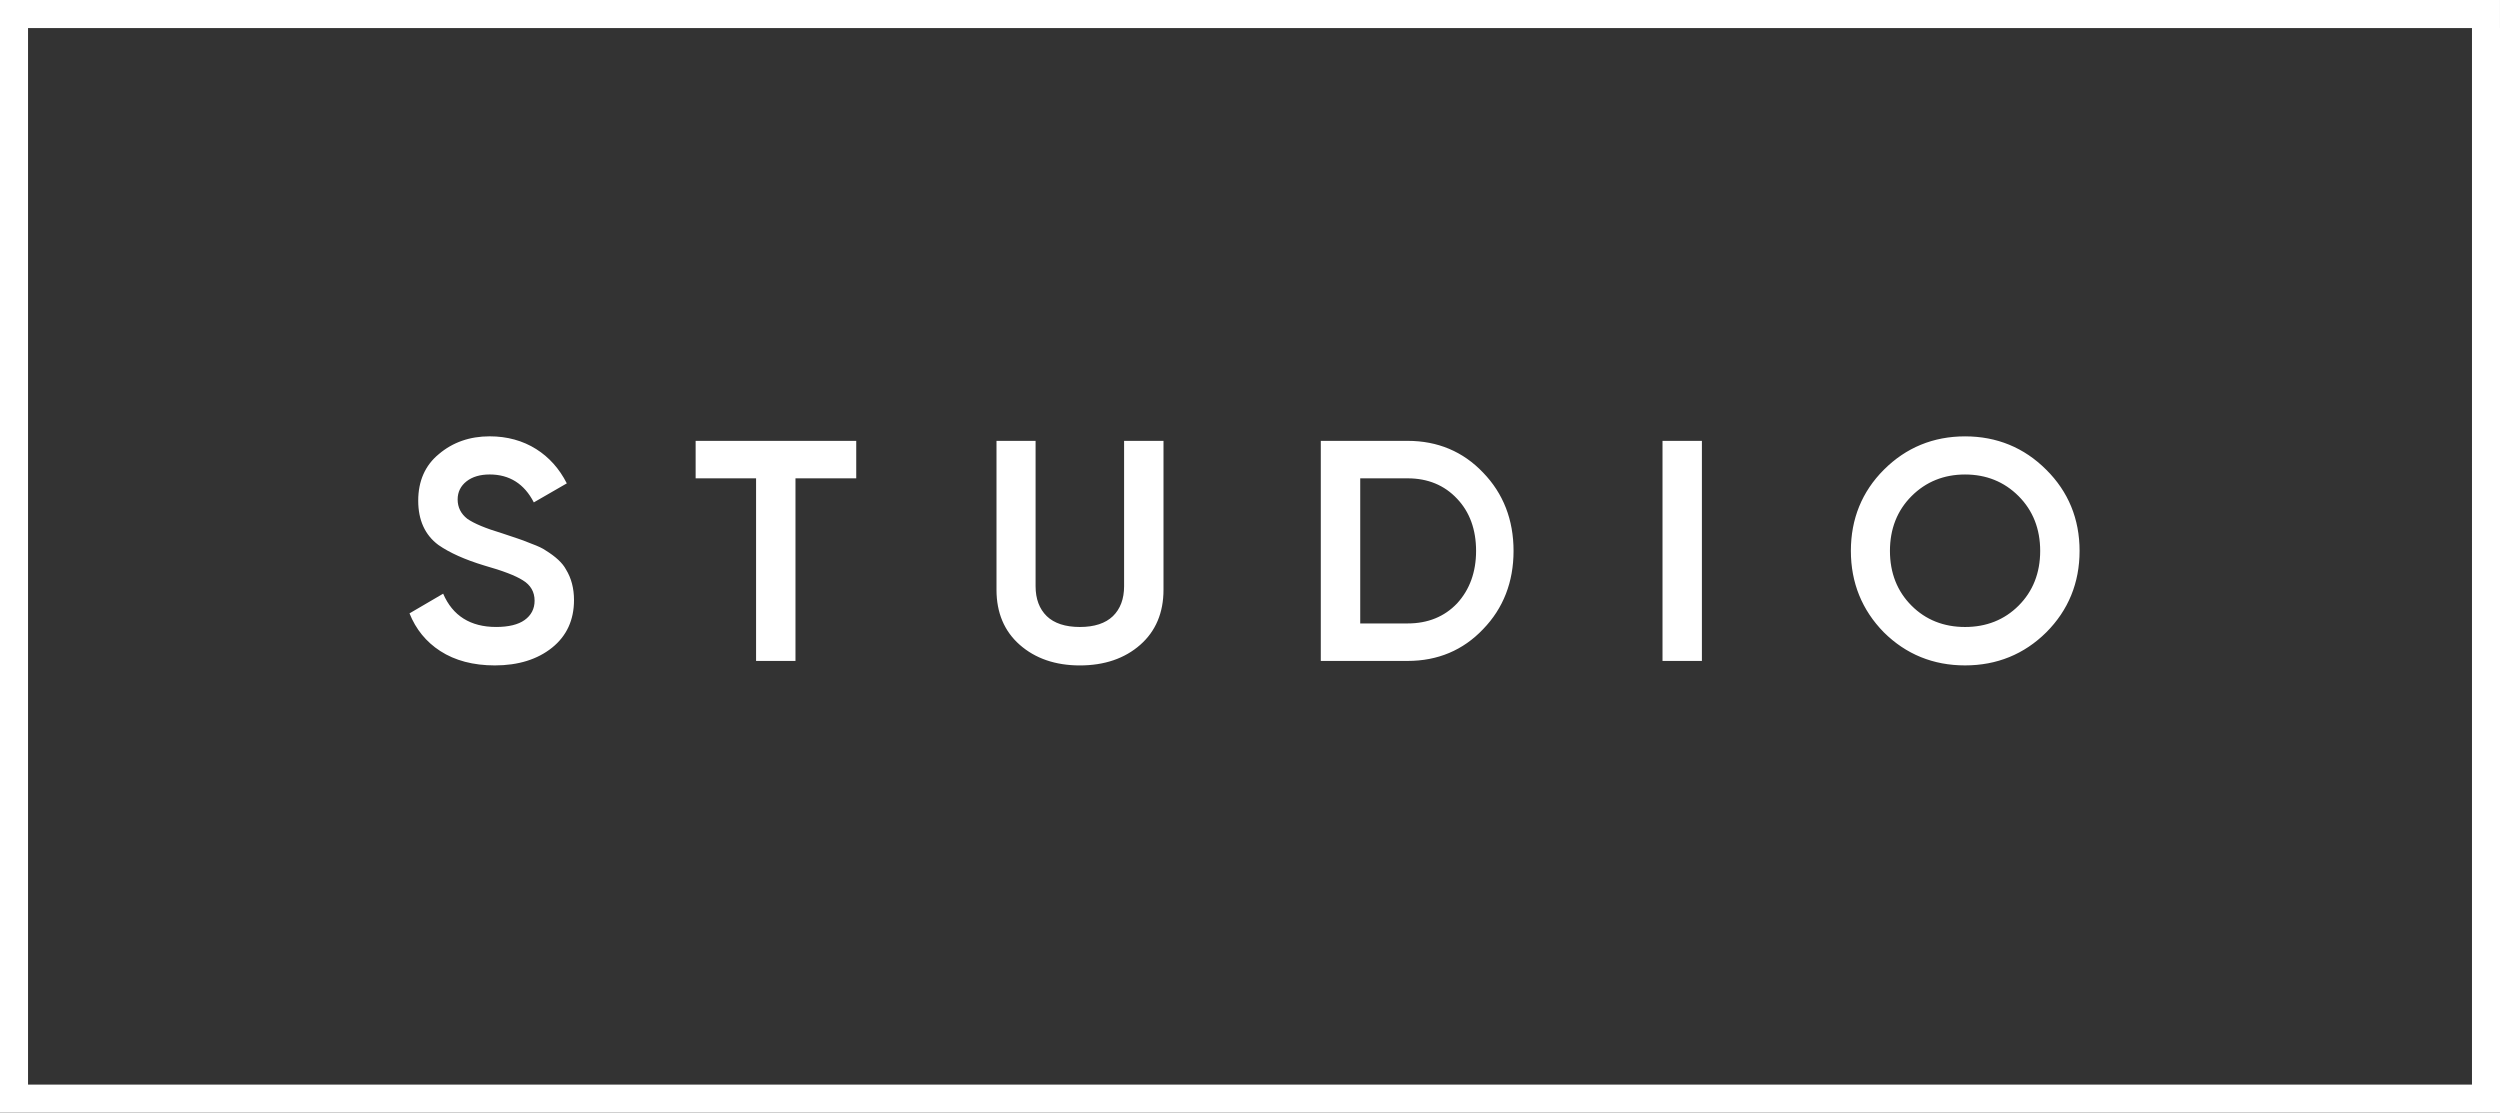 <?xml version="1.0" encoding="utf-8"?>
<!-- Generator: Adobe Illustrator 16.0.0, SVG Export Plug-In . SVG Version: 6.00 Build 0)  -->
<!DOCTYPE svg PUBLIC "-//W3C//DTD SVG 1.1//EN" "http://www.w3.org/Graphics/SVG/1.1/DTD/svg11.dtd">
<svg version="1.1" id="Layer_1" xmlns="http://www.w3.org/2000/svg" xmlns:xlink="http://www.w3.org/1999/xlink" x="0px" y="0px"
	 width="158.543px" height="70.562px" viewBox="0 0 158.543 70.562" enable-background="new 0 0 158.543 70.562"
	 xml:space="preserve">
<rect x="0" y="0" width="158.543" height="70.562" fill="#333333" stroke="none"/>
<g>
	<path fill="#FFFFFF" d="M35.891,36.11c0.34,0.551,0.511,1.202,0.511,1.944c0,1.264-0.467,2.277-1.388,3.018
		c-0.931,0.748-2.154,1.127-3.633,1.127c-1.363,0-2.528-0.307-3.461-0.912c-0.895-0.578-1.55-1.383-1.95-2.389l2.134-1.248
		c0.6,1.4,1.729,2.111,3.359,2.111c0.791,0,1.398-0.148,1.804-0.438c0.422-0.301,0.636-0.715,0.636-1.229
		c0-0.559-0.252-0.994-0.749-1.295c-0.464-0.295-1.264-0.602-2.444-0.936c-1.225-0.371-2.205-0.811-2.908-1.303
		c-0.848-0.629-1.279-1.574-1.279-2.807c0-1.248,0.44-2.244,1.308-2.955c0.879-0.748,1.963-1.127,3.223-1.127
		c1.106,0,2.1,0.273,2.954,0.811c0.816,0.516,1.468,1.244,1.938,2.172l-2.092,1.207c-0.601-1.176-1.542-1.771-2.799-1.771
		c-0.604,0-1.095,0.145-1.462,0.43c-0.378,0.295-0.57,0.684-0.57,1.154c0,0.496,0.206,0.908,0.61,1.225
		c0.433,0.303,1.155,0.604,2.212,0.922l0.973,0.326c0.178,0.055,0.479,0.168,0.91,0.342c0.397,0.146,0.687,0.285,0.865,0.41
		C35.24,35.298,35.674,35.702,35.891,36.11z M44.115,30.335h3.833v11.579h2.499V30.335h3.853v-2.377H44.115V30.335z M119.47,40.103
		c-1.39-1.414-2.093-3.154-2.093-5.167c0-2.027,0.703-3.758,2.094-5.148c1.404-1.404,3.137-2.115,5.147-2.115
		c2.013,0,3.745,0.711,5.148,2.115c1.403,1.391,2.115,3.121,2.115,5.148c0,2.026-0.712,3.764-2.115,5.168
		c-1.401,1.389-3.134,2.094-5.148,2.094C122.605,42.199,120.873,41.494,119.47,40.103z M119.855,34.937
		c0,1.397,0.461,2.565,1.371,3.473c0.896,0.896,2.035,1.352,3.392,1.352c1.354,0,2.497-0.455,3.394-1.352
		c0.91-0.908,1.371-2.078,1.371-3.473c0-1.396-0.461-2.564-1.371-3.475s-2.051-1.371-3.394-1.371c-1.341,0-2.483,0.461-3.392,1.371
		C120.316,32.372,119.855,33.54,119.855,34.937z M107.93,27.958h-2.498v13.956h2.498V27.958z M89.272,41.914h-5.511V27.958h5.511
		c1.903,0,3.511,0.678,4.779,2.01c1.283,1.324,1.934,2.994,1.934,4.969c0,1.971-0.65,3.643-1.933,4.965
		C92.783,41.238,91.176,41.914,89.272,41.914z M86.262,39.537h3.011c1.275,0,2.329-0.428,3.131-1.271
		c0.8-0.871,1.205-1.99,1.205-3.329c0-1.355-0.405-2.469-1.205-3.309c-0.802-0.857-1.855-1.293-3.131-1.293h-3.011V39.537z
		 M158.543,1.78v68.782H0V1.778h0V0l68.783,0l1.778,0.001h87.981v0V1.78z M156.767,1.78H68.783H1.778v67.002h154.988V1.78z
		 M66.384,39.076c-0.471-0.459-0.71-1.098-0.71-1.896v-9.221h-2.479v9.444c0,1.457,0.496,2.629,1.475,3.49
		c0.985,0.867,2.267,1.307,3.81,1.307c1.557,0,2.846-0.439,3.831-1.307c0.979-0.861,1.475-2.033,1.475-3.49v-9.444h-2.499v9.221
		c0,0.799-0.239,1.438-0.71,1.896c-0.47,0.453-1.175,0.686-2.096,0.686C67.559,39.761,66.854,39.529,66.384,39.076z"/>
</g>
</svg>

